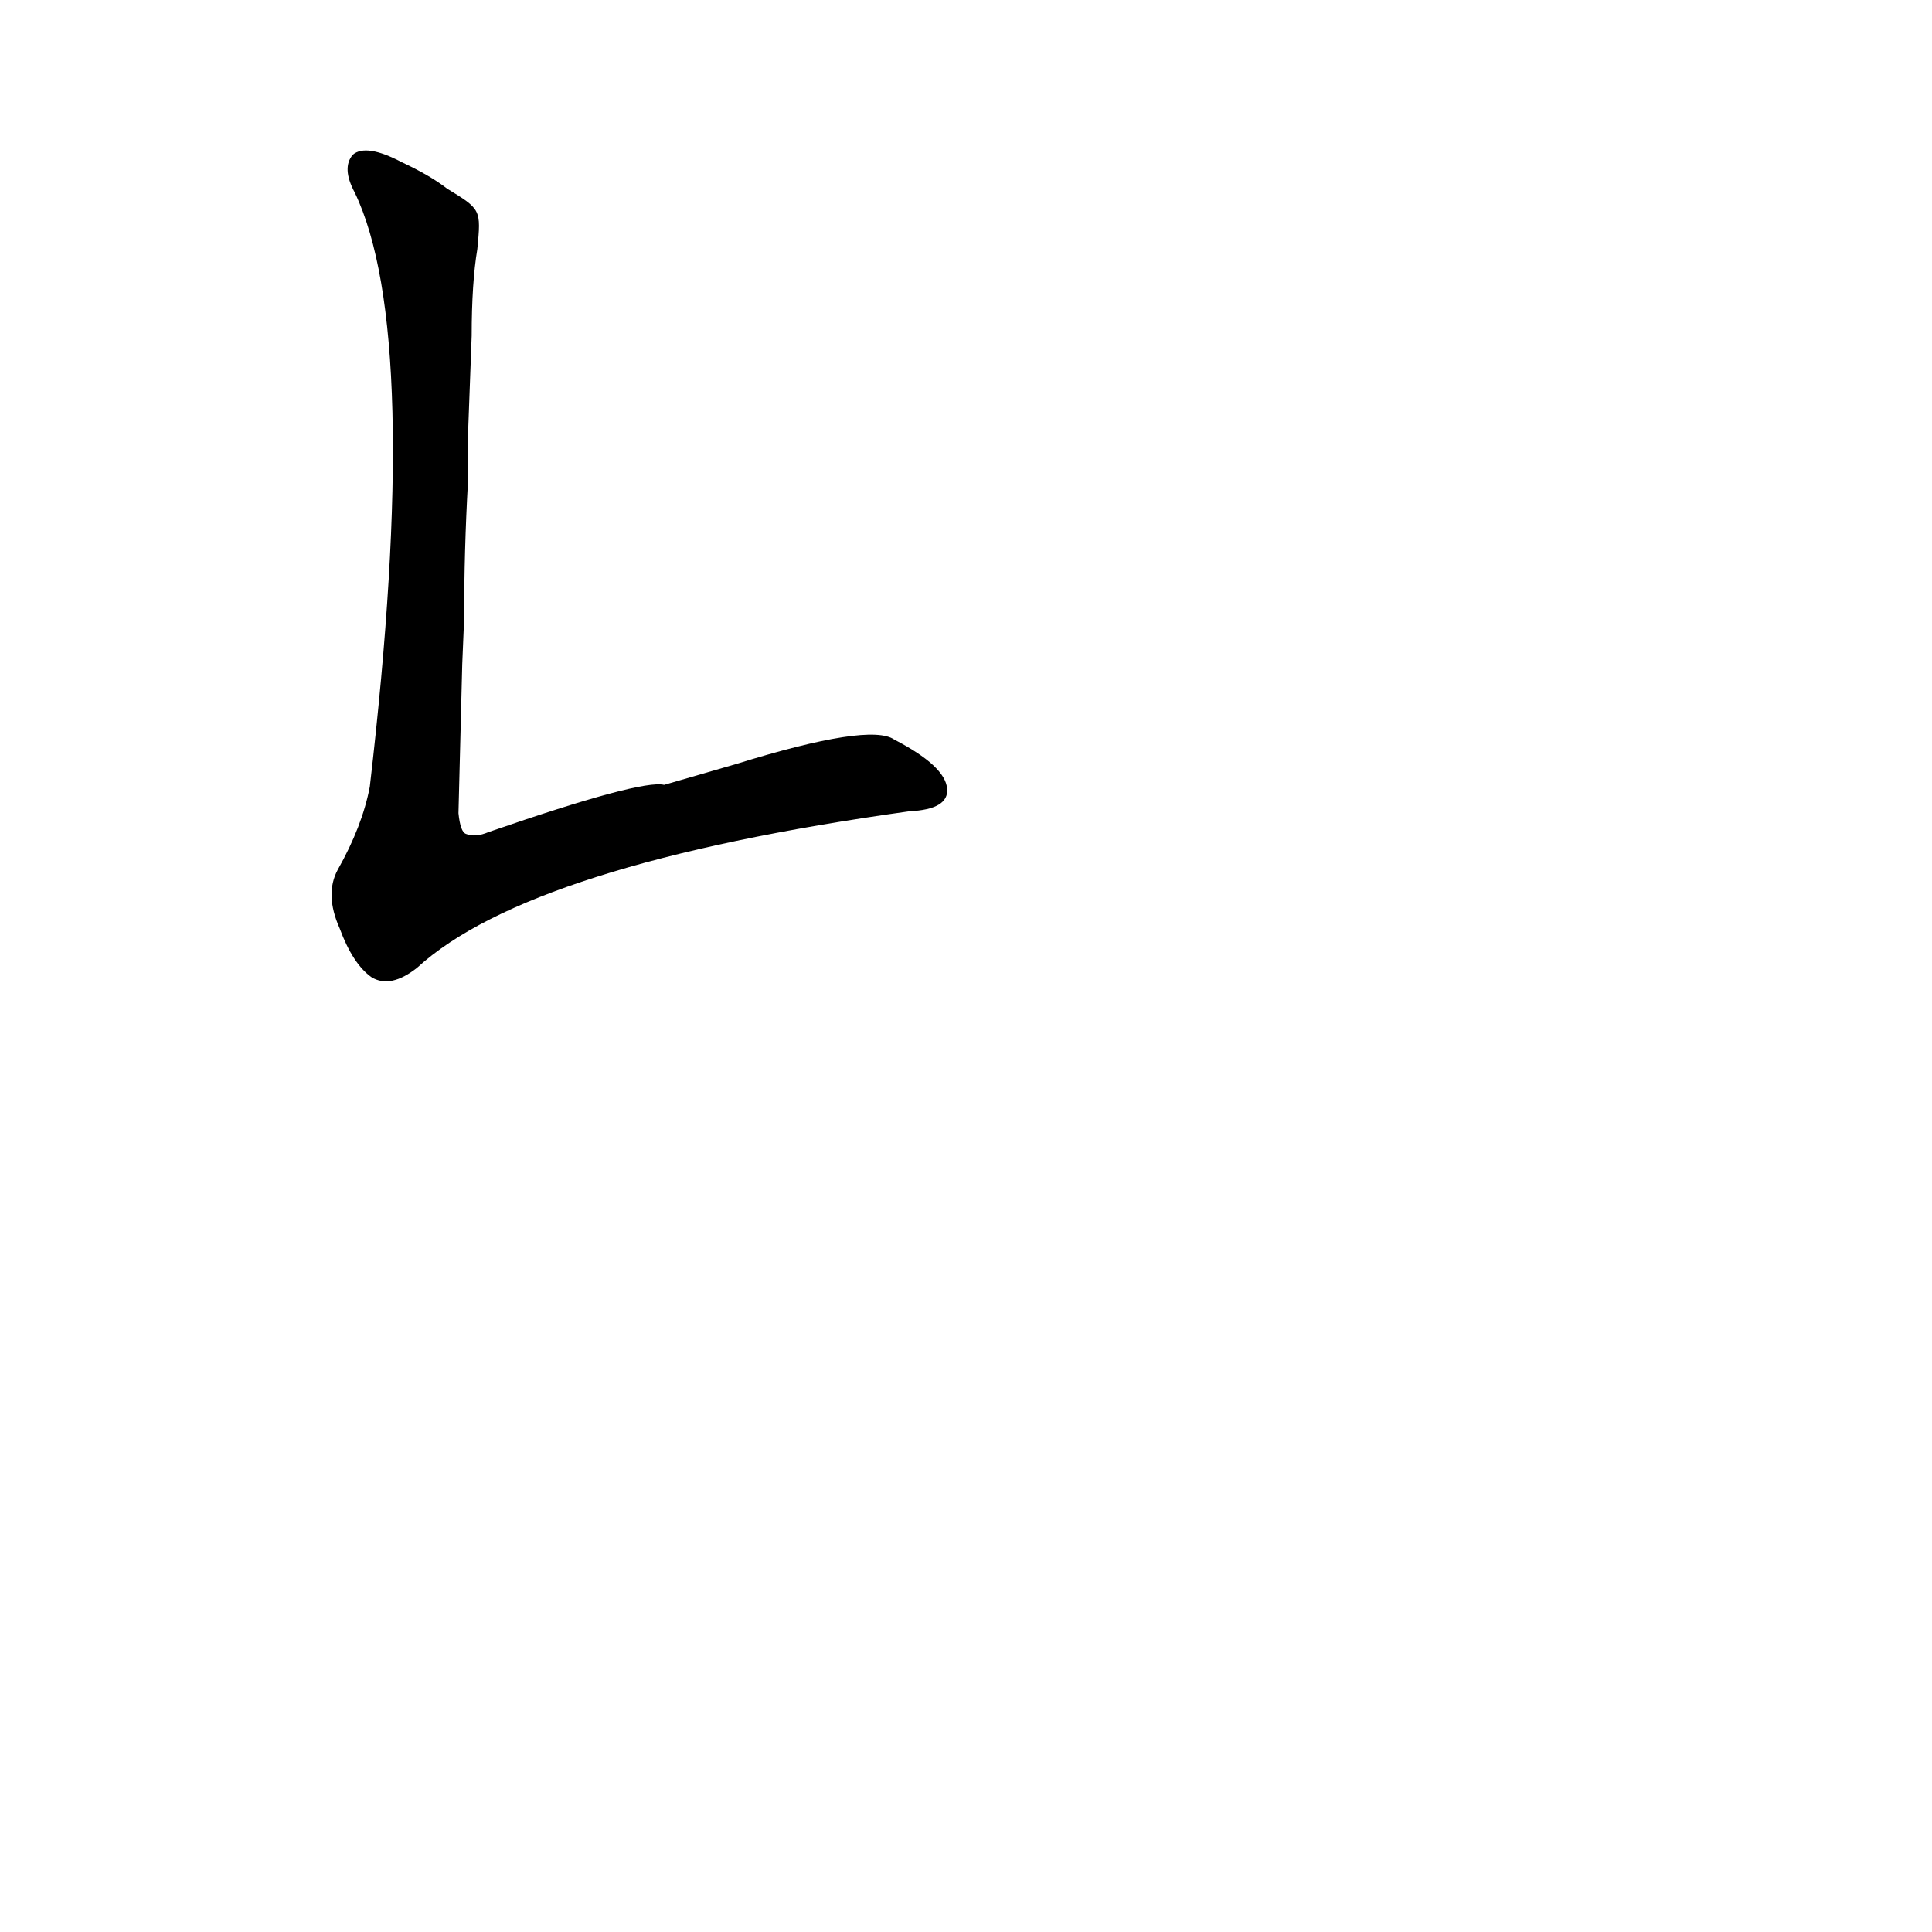 <?xml version='1.0' encoding='utf-8'?>
<svg xmlns="http://www.w3.org/2000/svg" version="1.1" viewBox="0 0 1024 1024"><g transform="scale(1, -1) translate(0, -900)"><path d="M 237 800 Q 228 807 213 814 Q 194 824 187 818 Q 181 811 188 798 Q 224 723 196 483 Q 192 462 179 439 Q 172 426 180 408 Q 187 389 197 382 Q 207 376 221 387 Q 281 442 482 470 Q 503 471 502 482 Q 501 494 474 508 Q 461 517 390 495 L 352 484 Q 340 487 259 459 Q 252 456 247 458 Q 244 459 243 469 Q 244 508 245 548 L 246 572 Q 246 608 248 644 L 248 668 L 250 722 Q 250 750 253 768 C 255 789 255 789 237 800 Z" fill="black" /></g></svg>